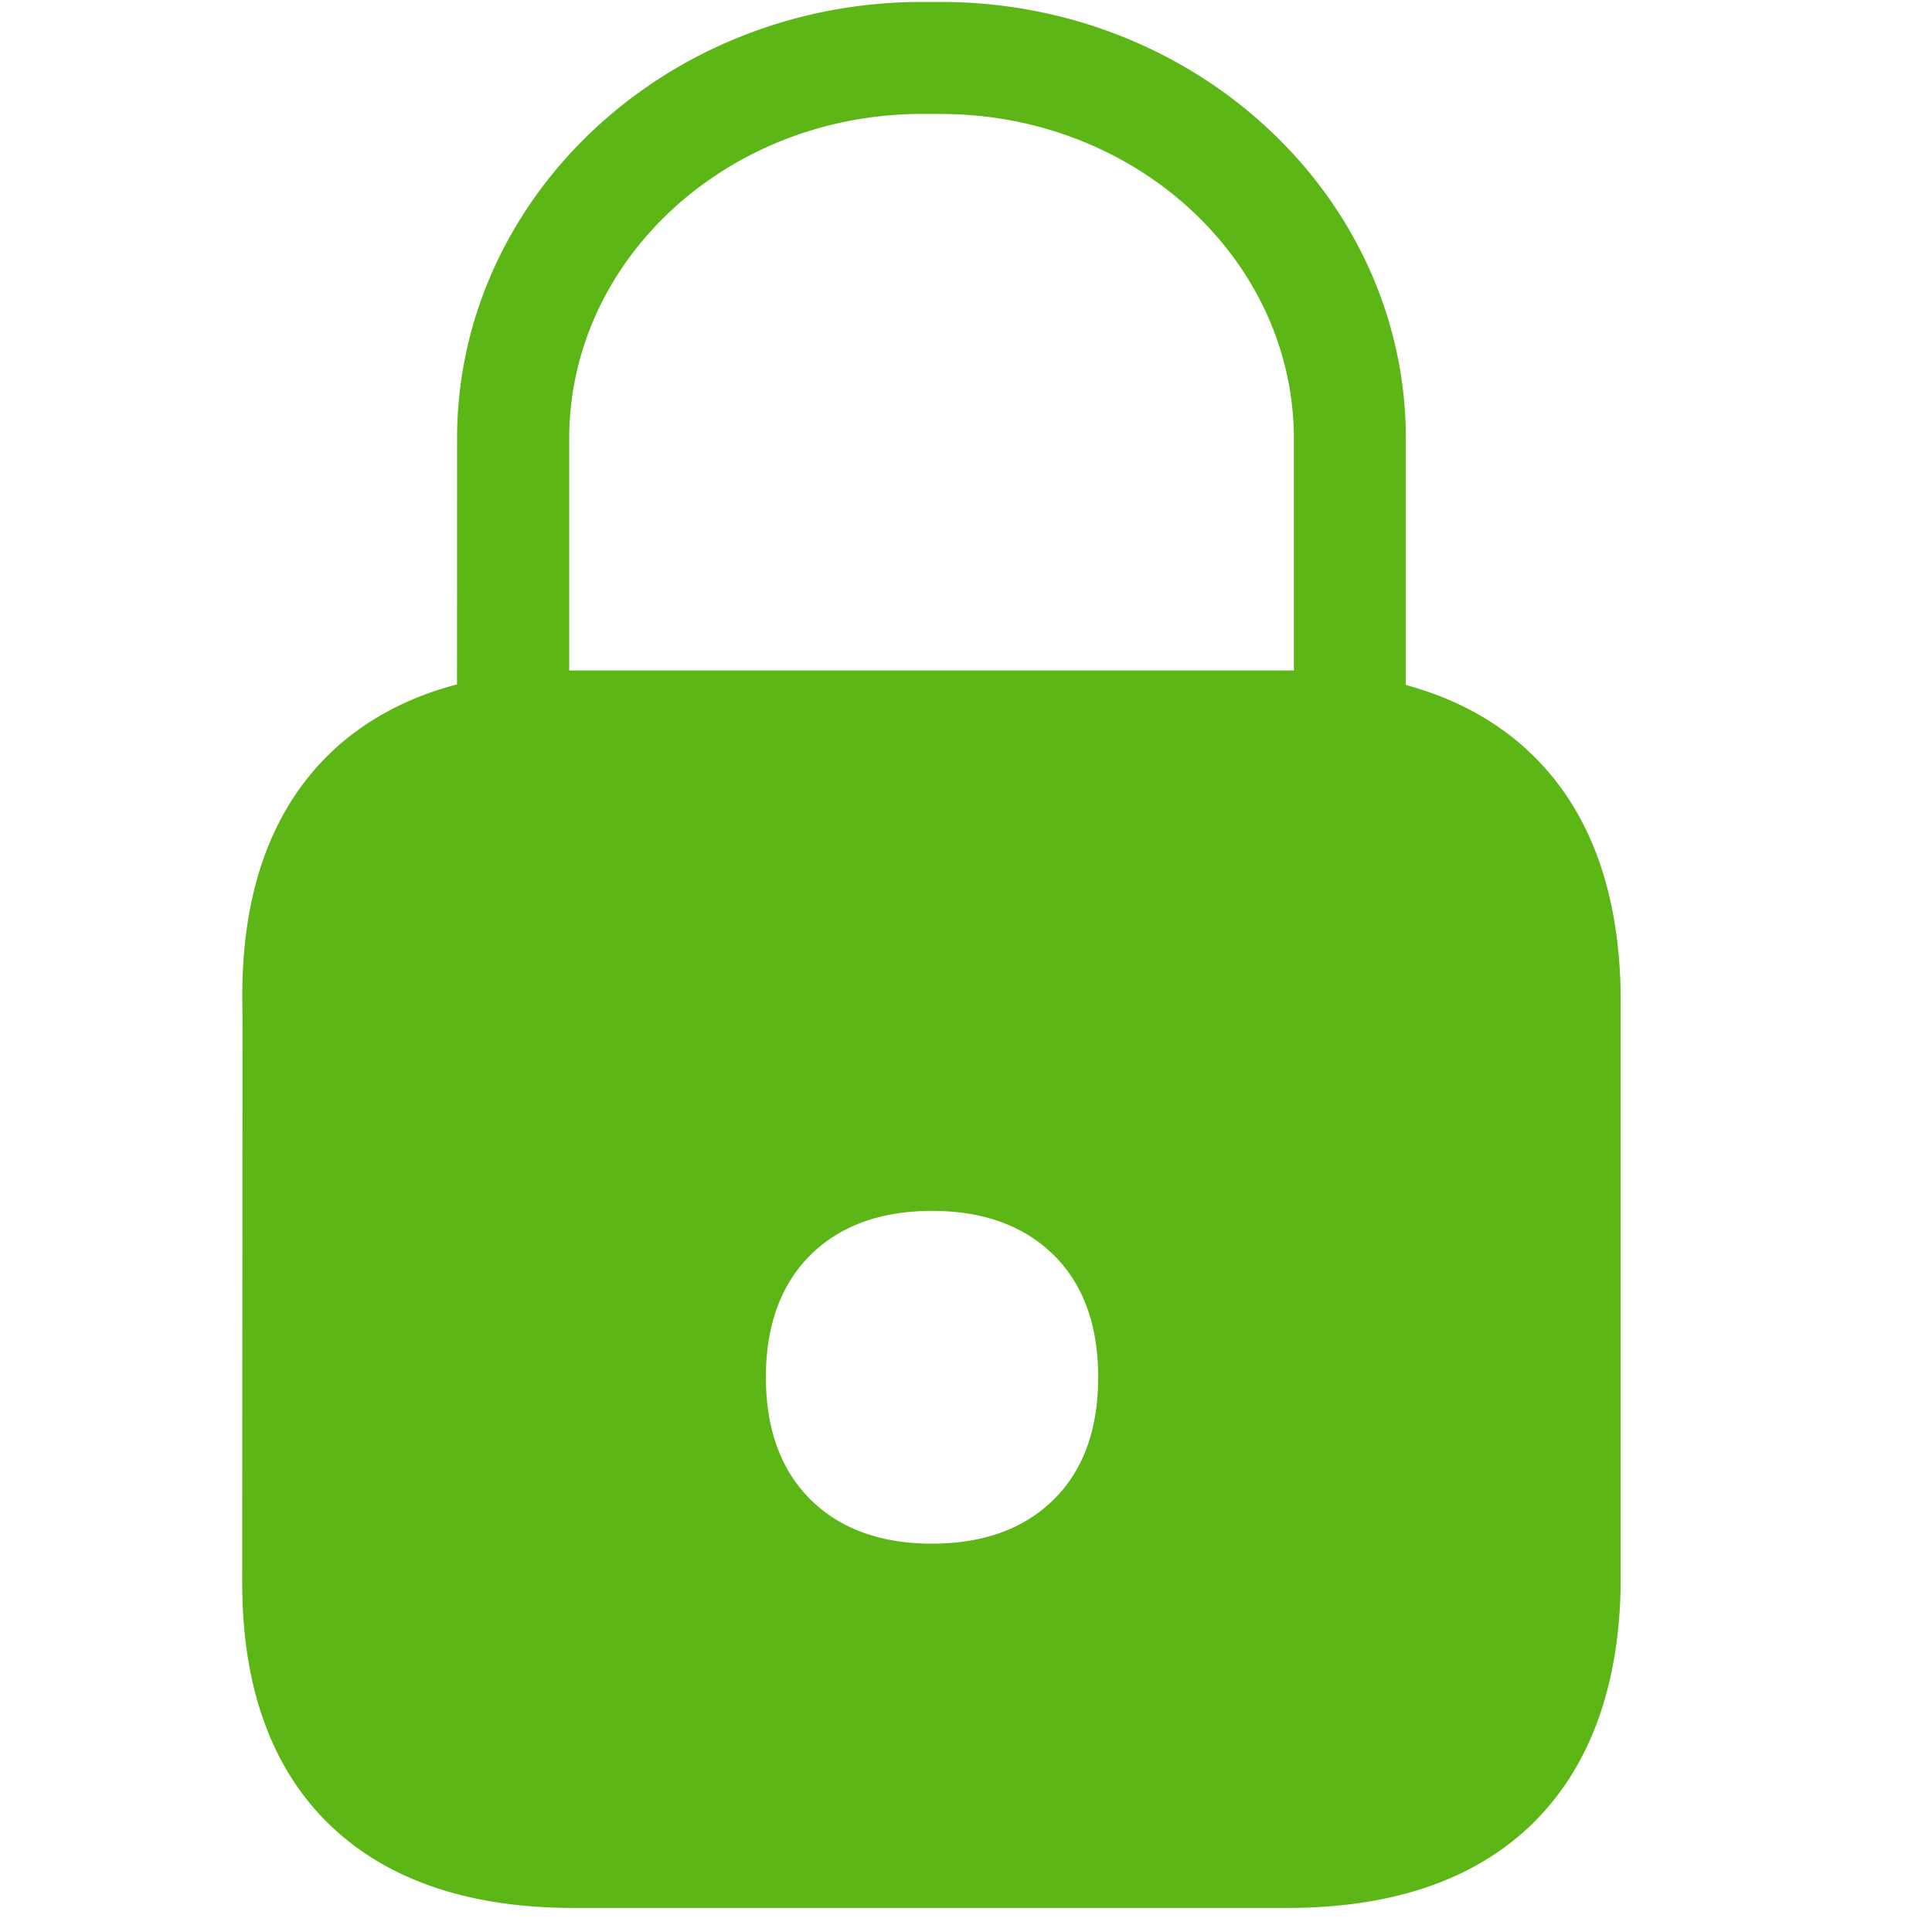 <svg width="24" height="24" viewBox="0 0 24 24" xmlns="http://www.w3.org/2000/svg"><path d="M11.686.024c3.186 0 5.778 2.433 5.778 5.425v3.06c.605.165 1.116.44 1.526.825.743.693 1.126 1.711 1.143 3.026v7.314c-.017 1.31-.404 2.33-1.143 3.025-.71.666-1.718 1.002-2.998 1.002H7.12c-1.28 0-2.29-.34-2.995-1.005-.74-.696-1.116-1.718-1.116-3.032l.003-6.773a34.4 34.4 0 00-.002-.466v-.059c0-1.314.376-2.332 1.115-3.032.415-.39.934-.67 1.552-.832l.001-3.053c0-2.992 2.592-5.425 5.778-5.425h.229zm-.108 15.018c-.625 0-1.126.178-1.492.531-.38.366-.572.884-.572 1.536s.192 1.17.572 1.536c.366.353.867.531 1.492.531s1.126-.178 1.493-.53c.383-.367.571-.885.571-1.537 0-.652-.188-1.17-.571-1.536-.367-.353-.868-.531-1.493-.531zm.108-13.627h-.229c-2.42 0-4.386 1.809-4.386 4.034v2.88h9.002V5.45c0-2.222-1.967-4.034-4.387-4.034z" fill="#5CB615" fill-rule="nonzero"/></svg>